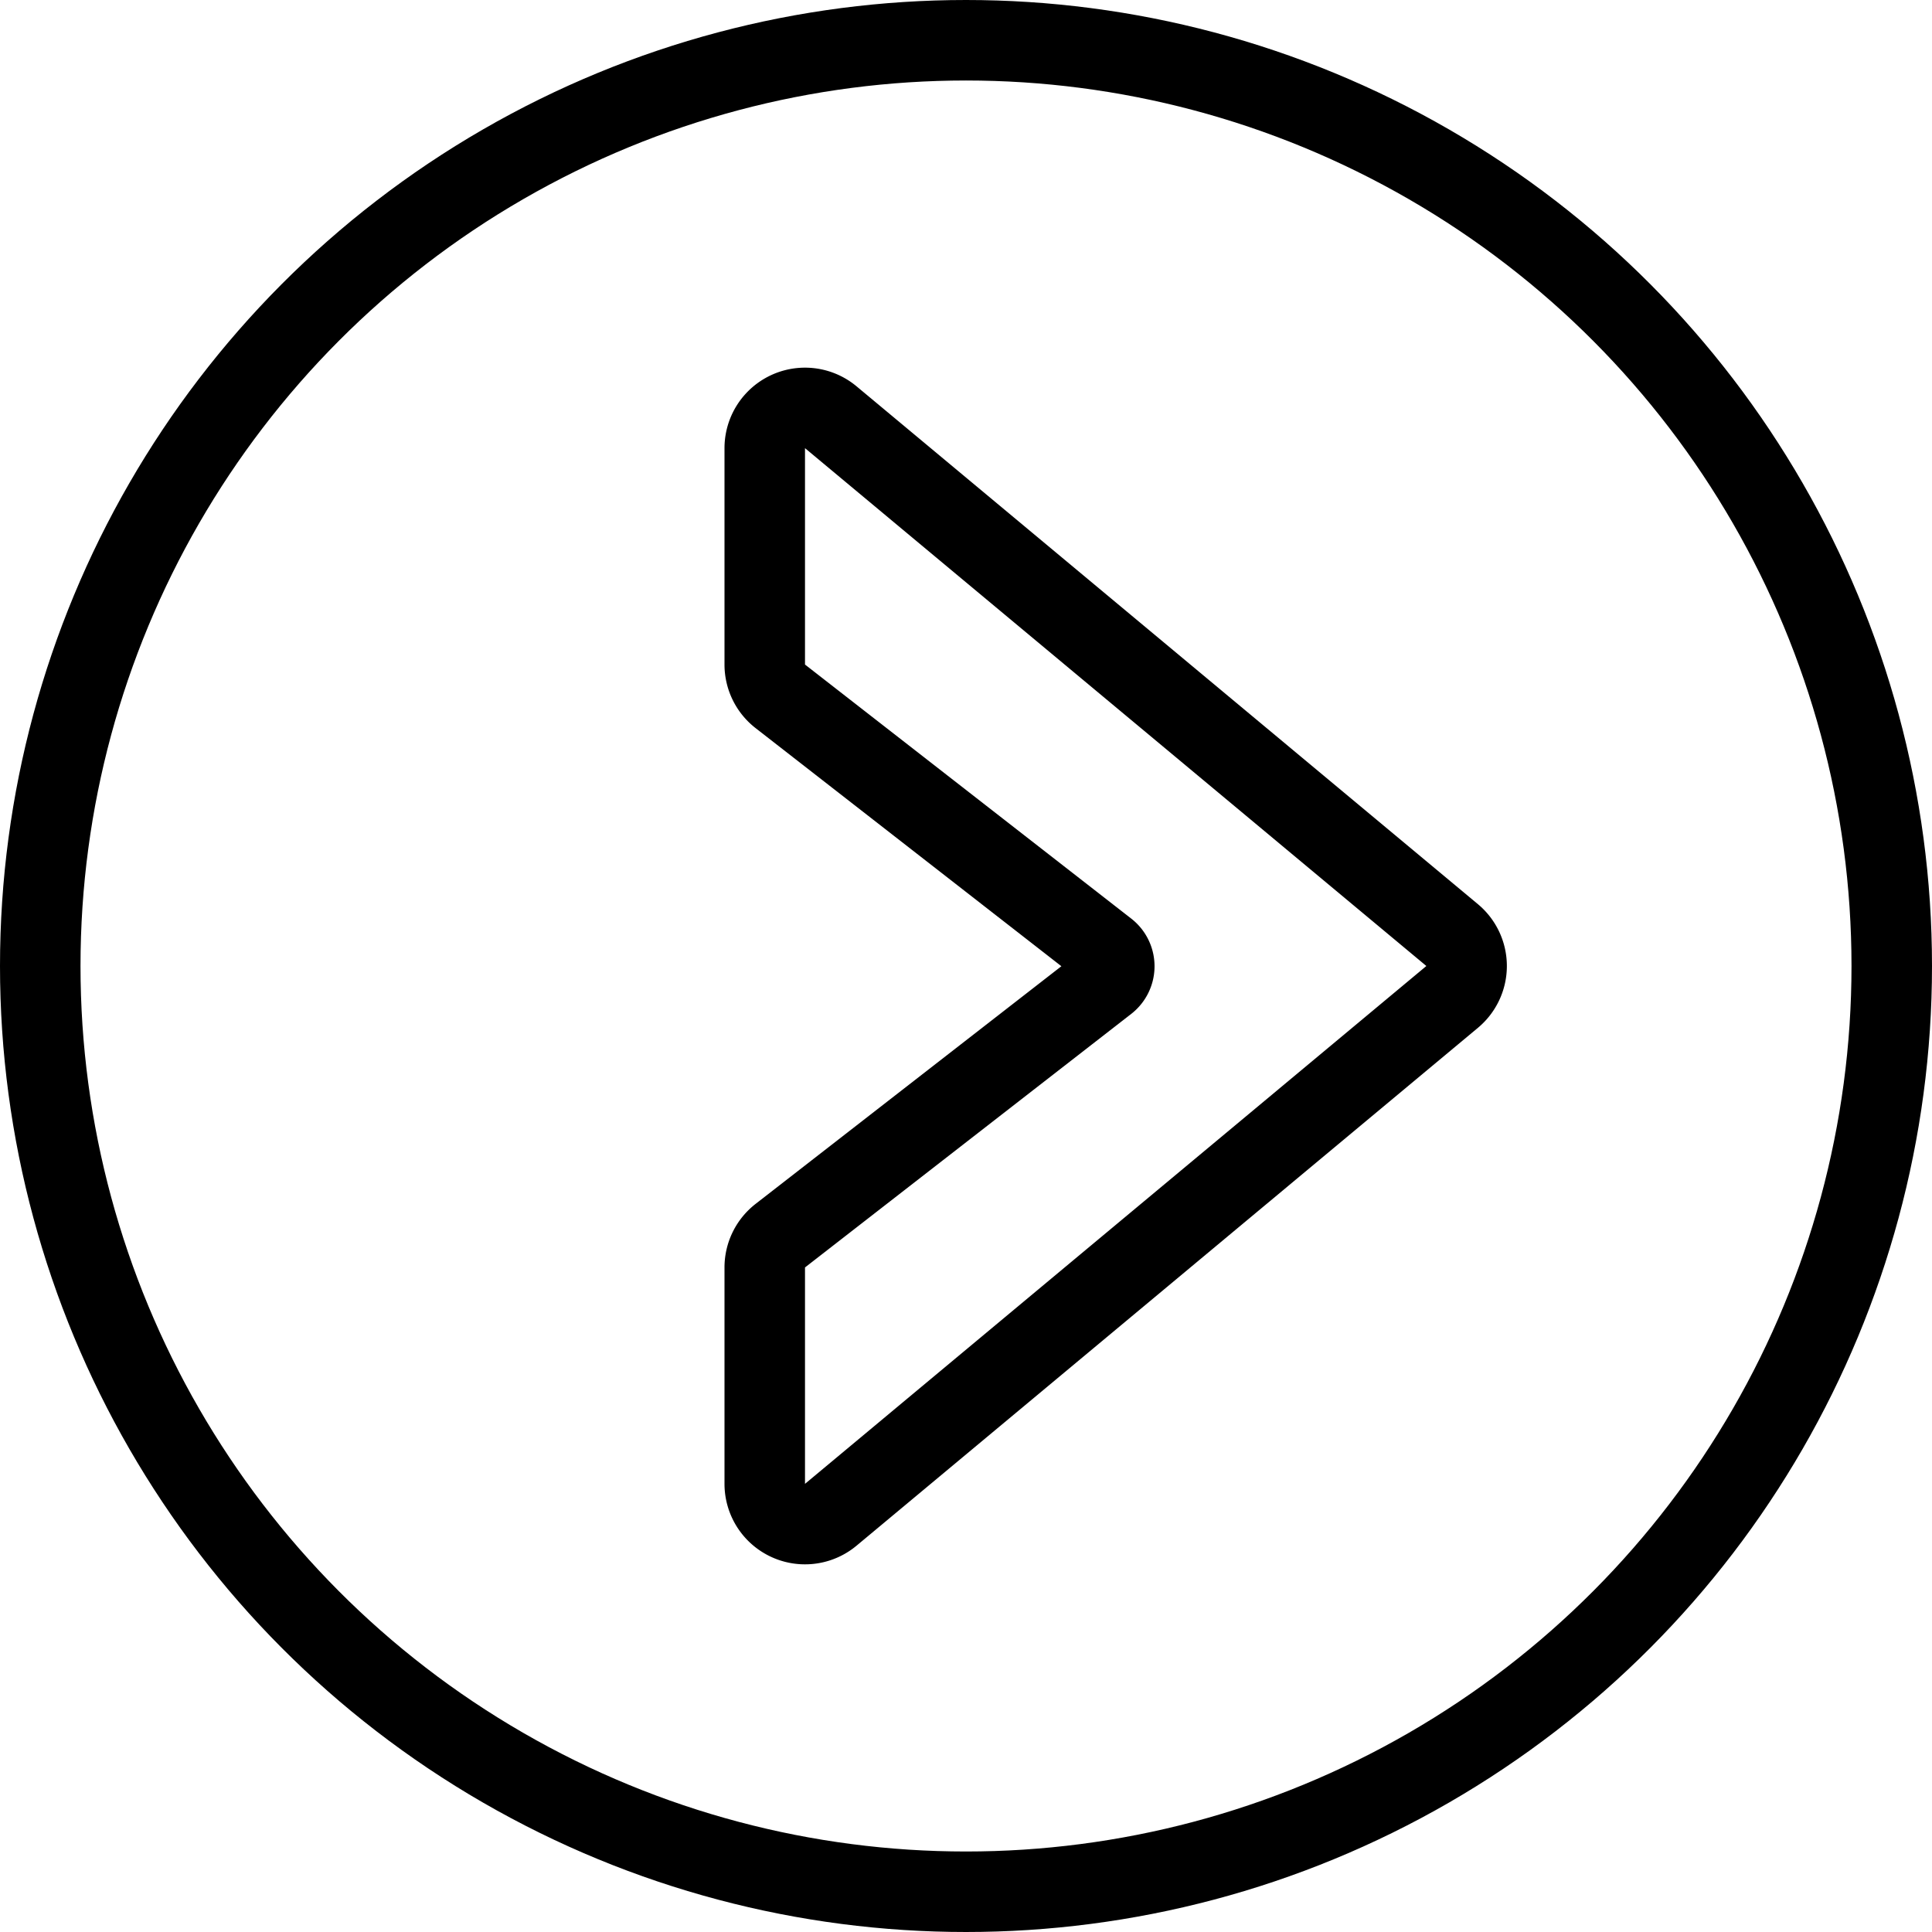 <svg id="Light" xmlns="http://www.w3.org/2000/svg" viewBox="0 0 24 24"><defs><style>.cls-1{fill:none;stroke:#000;stroke-linecap:round;stroke-linejoin:round;}</style></defs><title>arrow-button-circle-right-1</title><path class="cls-1" d="M9.693,15.35,13.746,12.2a.25.25,0,0,0,0-.394L9.693,8.65A.5.5,0,0,1,9.5,8.255V5.568a.5.5,0,0,1,.82-.385l7.719,6.433a.5.5,0,0,1,0,.768L10.32,18.817a.5.5,0,0,1-.82-.385V15.745A.5.5,0,0,1,9.693,15.35Z"/><circle class="cls-1" cx="12" cy="12" r="11.5"/></svg>